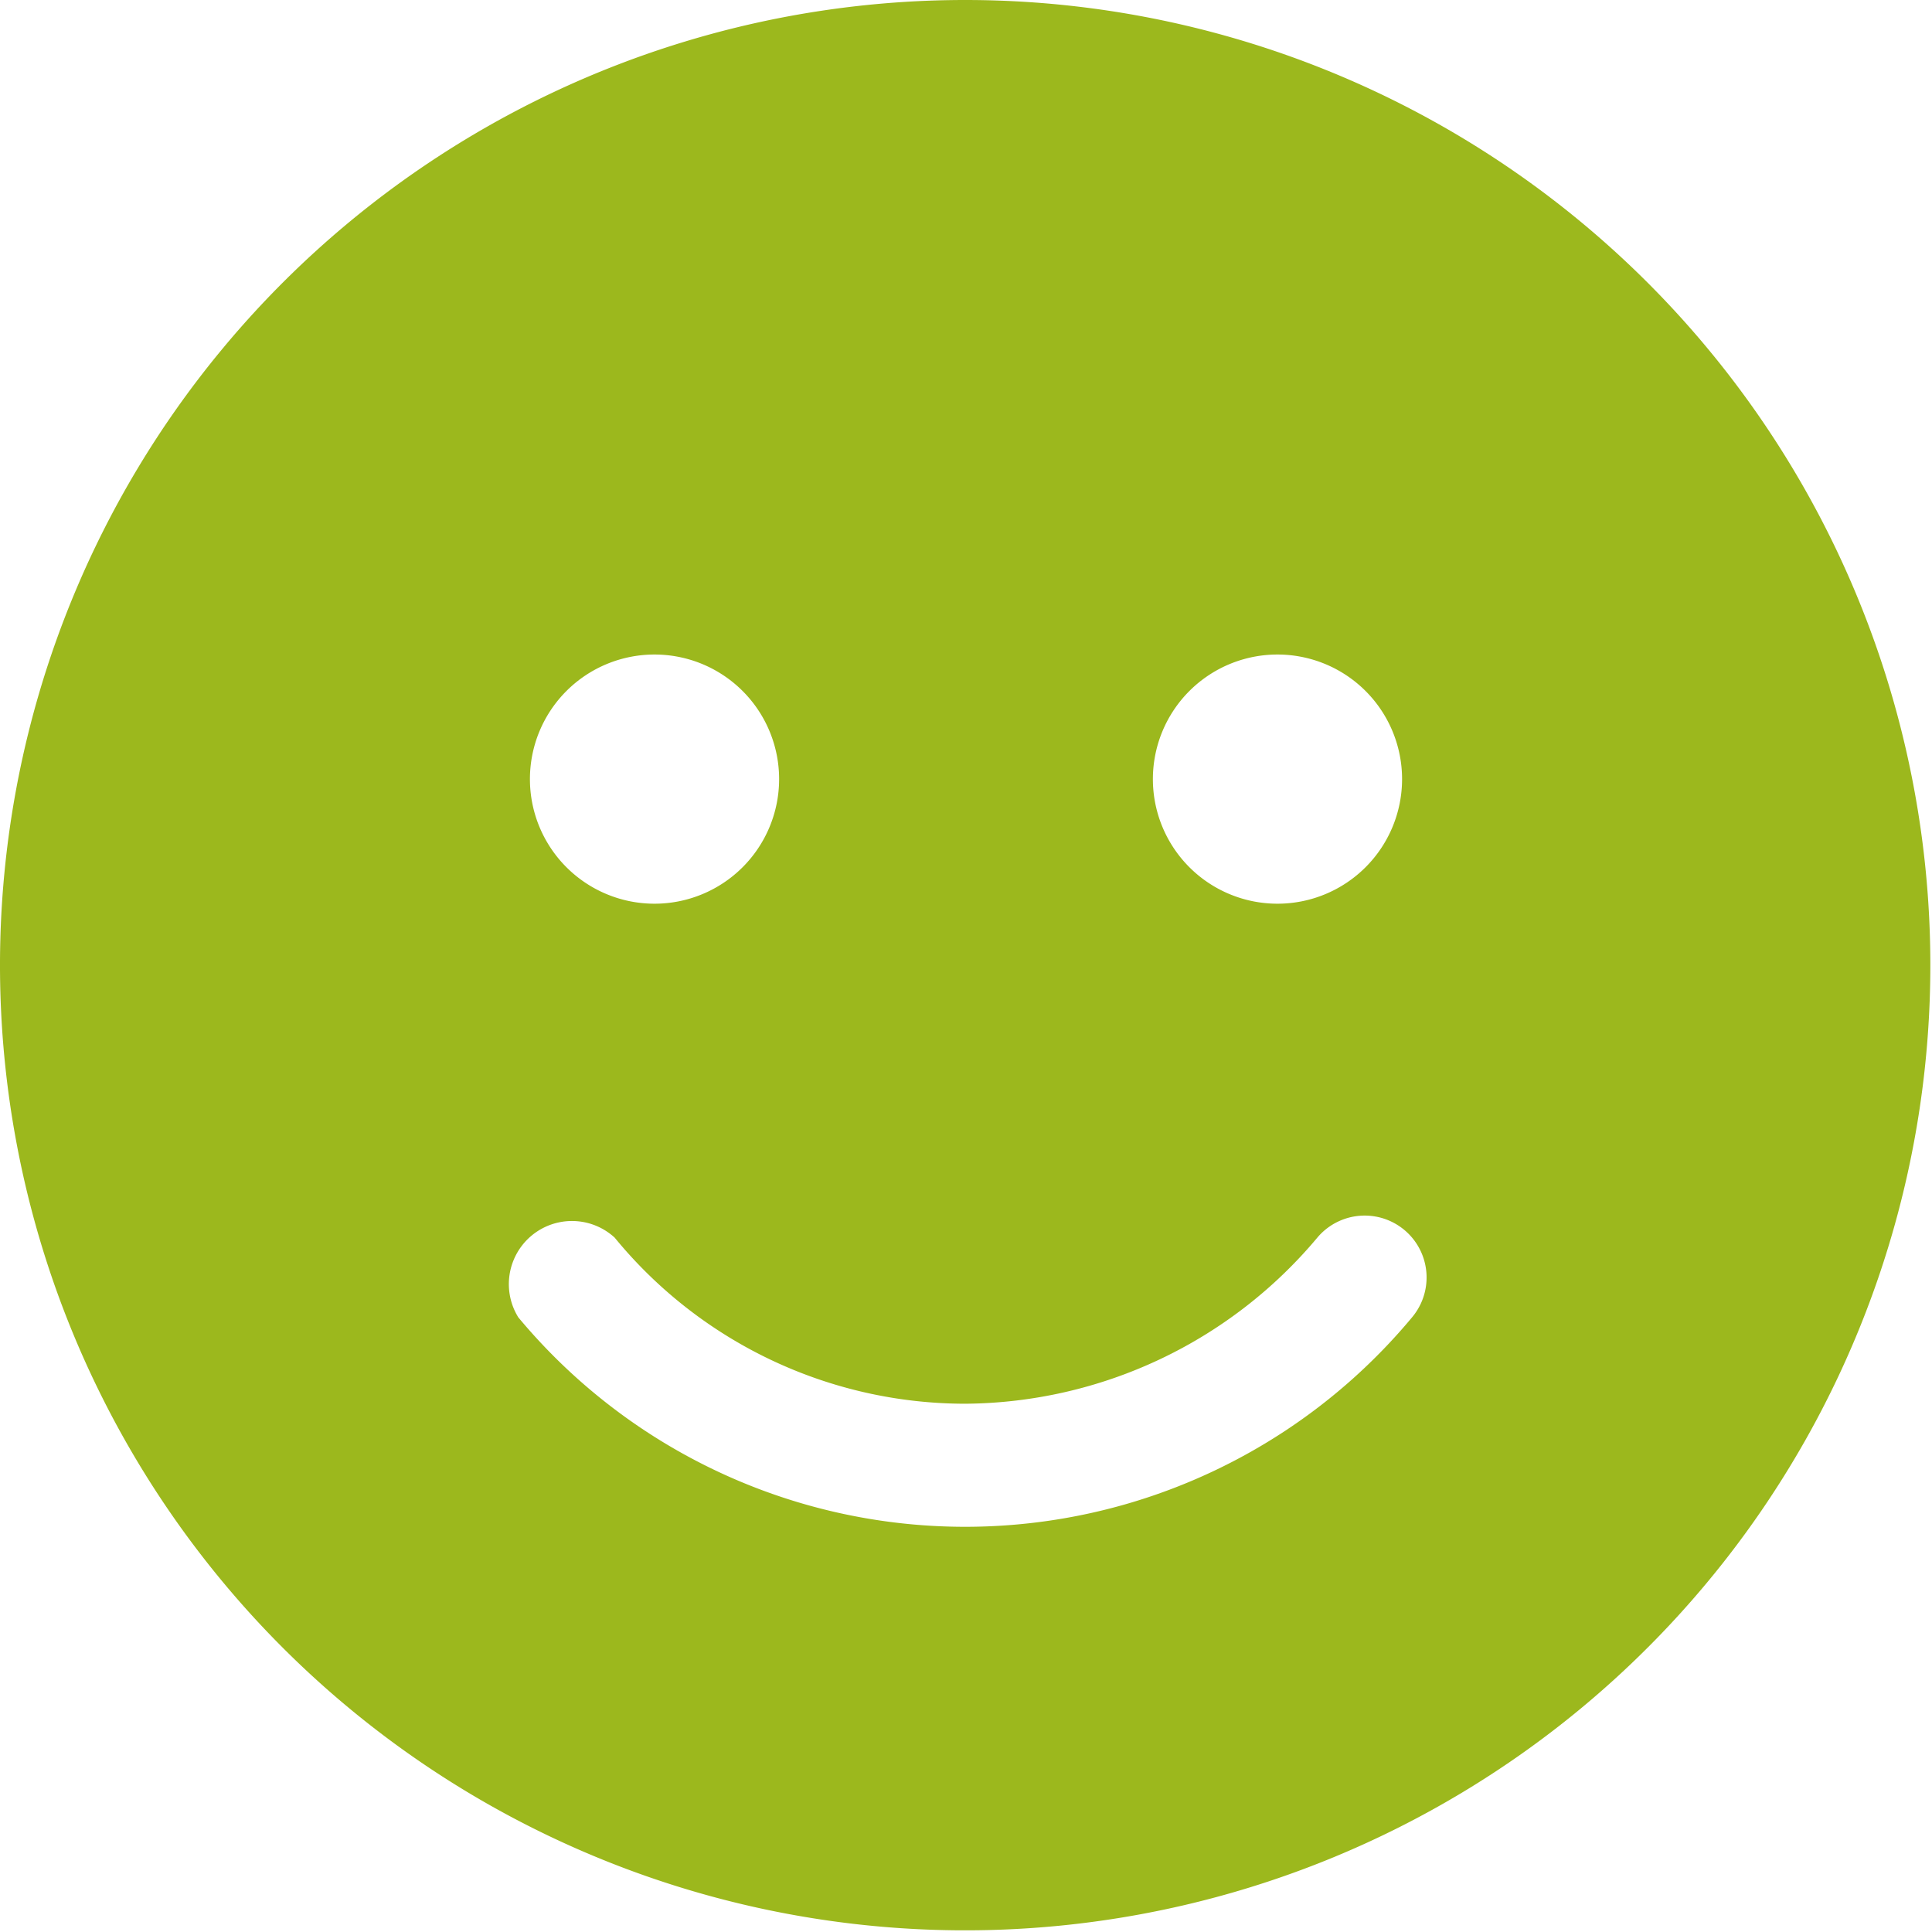 <svg xmlns="http://www.w3.org/2000/svg" viewBox="0 0 11.63 11.63"><defs><style>.cls-1{fill:#9cb81d;}</style></defs><g id="Layer_2" data-name="Layer 2"><g id="Layer_1-2" data-name="Layer 1"><path class="cls-1" d="M11.62,5.81A5.81,5.81,0,1,1,5.81,0,5.81,5.81,0,0,1,11.62,5.81ZM7.93,7.45a2.79,2.79,0,0,1-2.12,1,2.73,2.73,0,0,1-2.11-1,.38.38,0,0,0-.58.48,3.5,3.5,0,0,0,5.38,0A.37.37,0,1,0,7.93,7.45ZM3.19,4.69a.75.75,0,1,0,.75-.75A.75.75,0,0,0,3.19,4.69Zm3.75,0a.75.75,0,1,0,.75-.75A.75.75,0,0,0,6.94,4.69Z"/></g></g></svg>